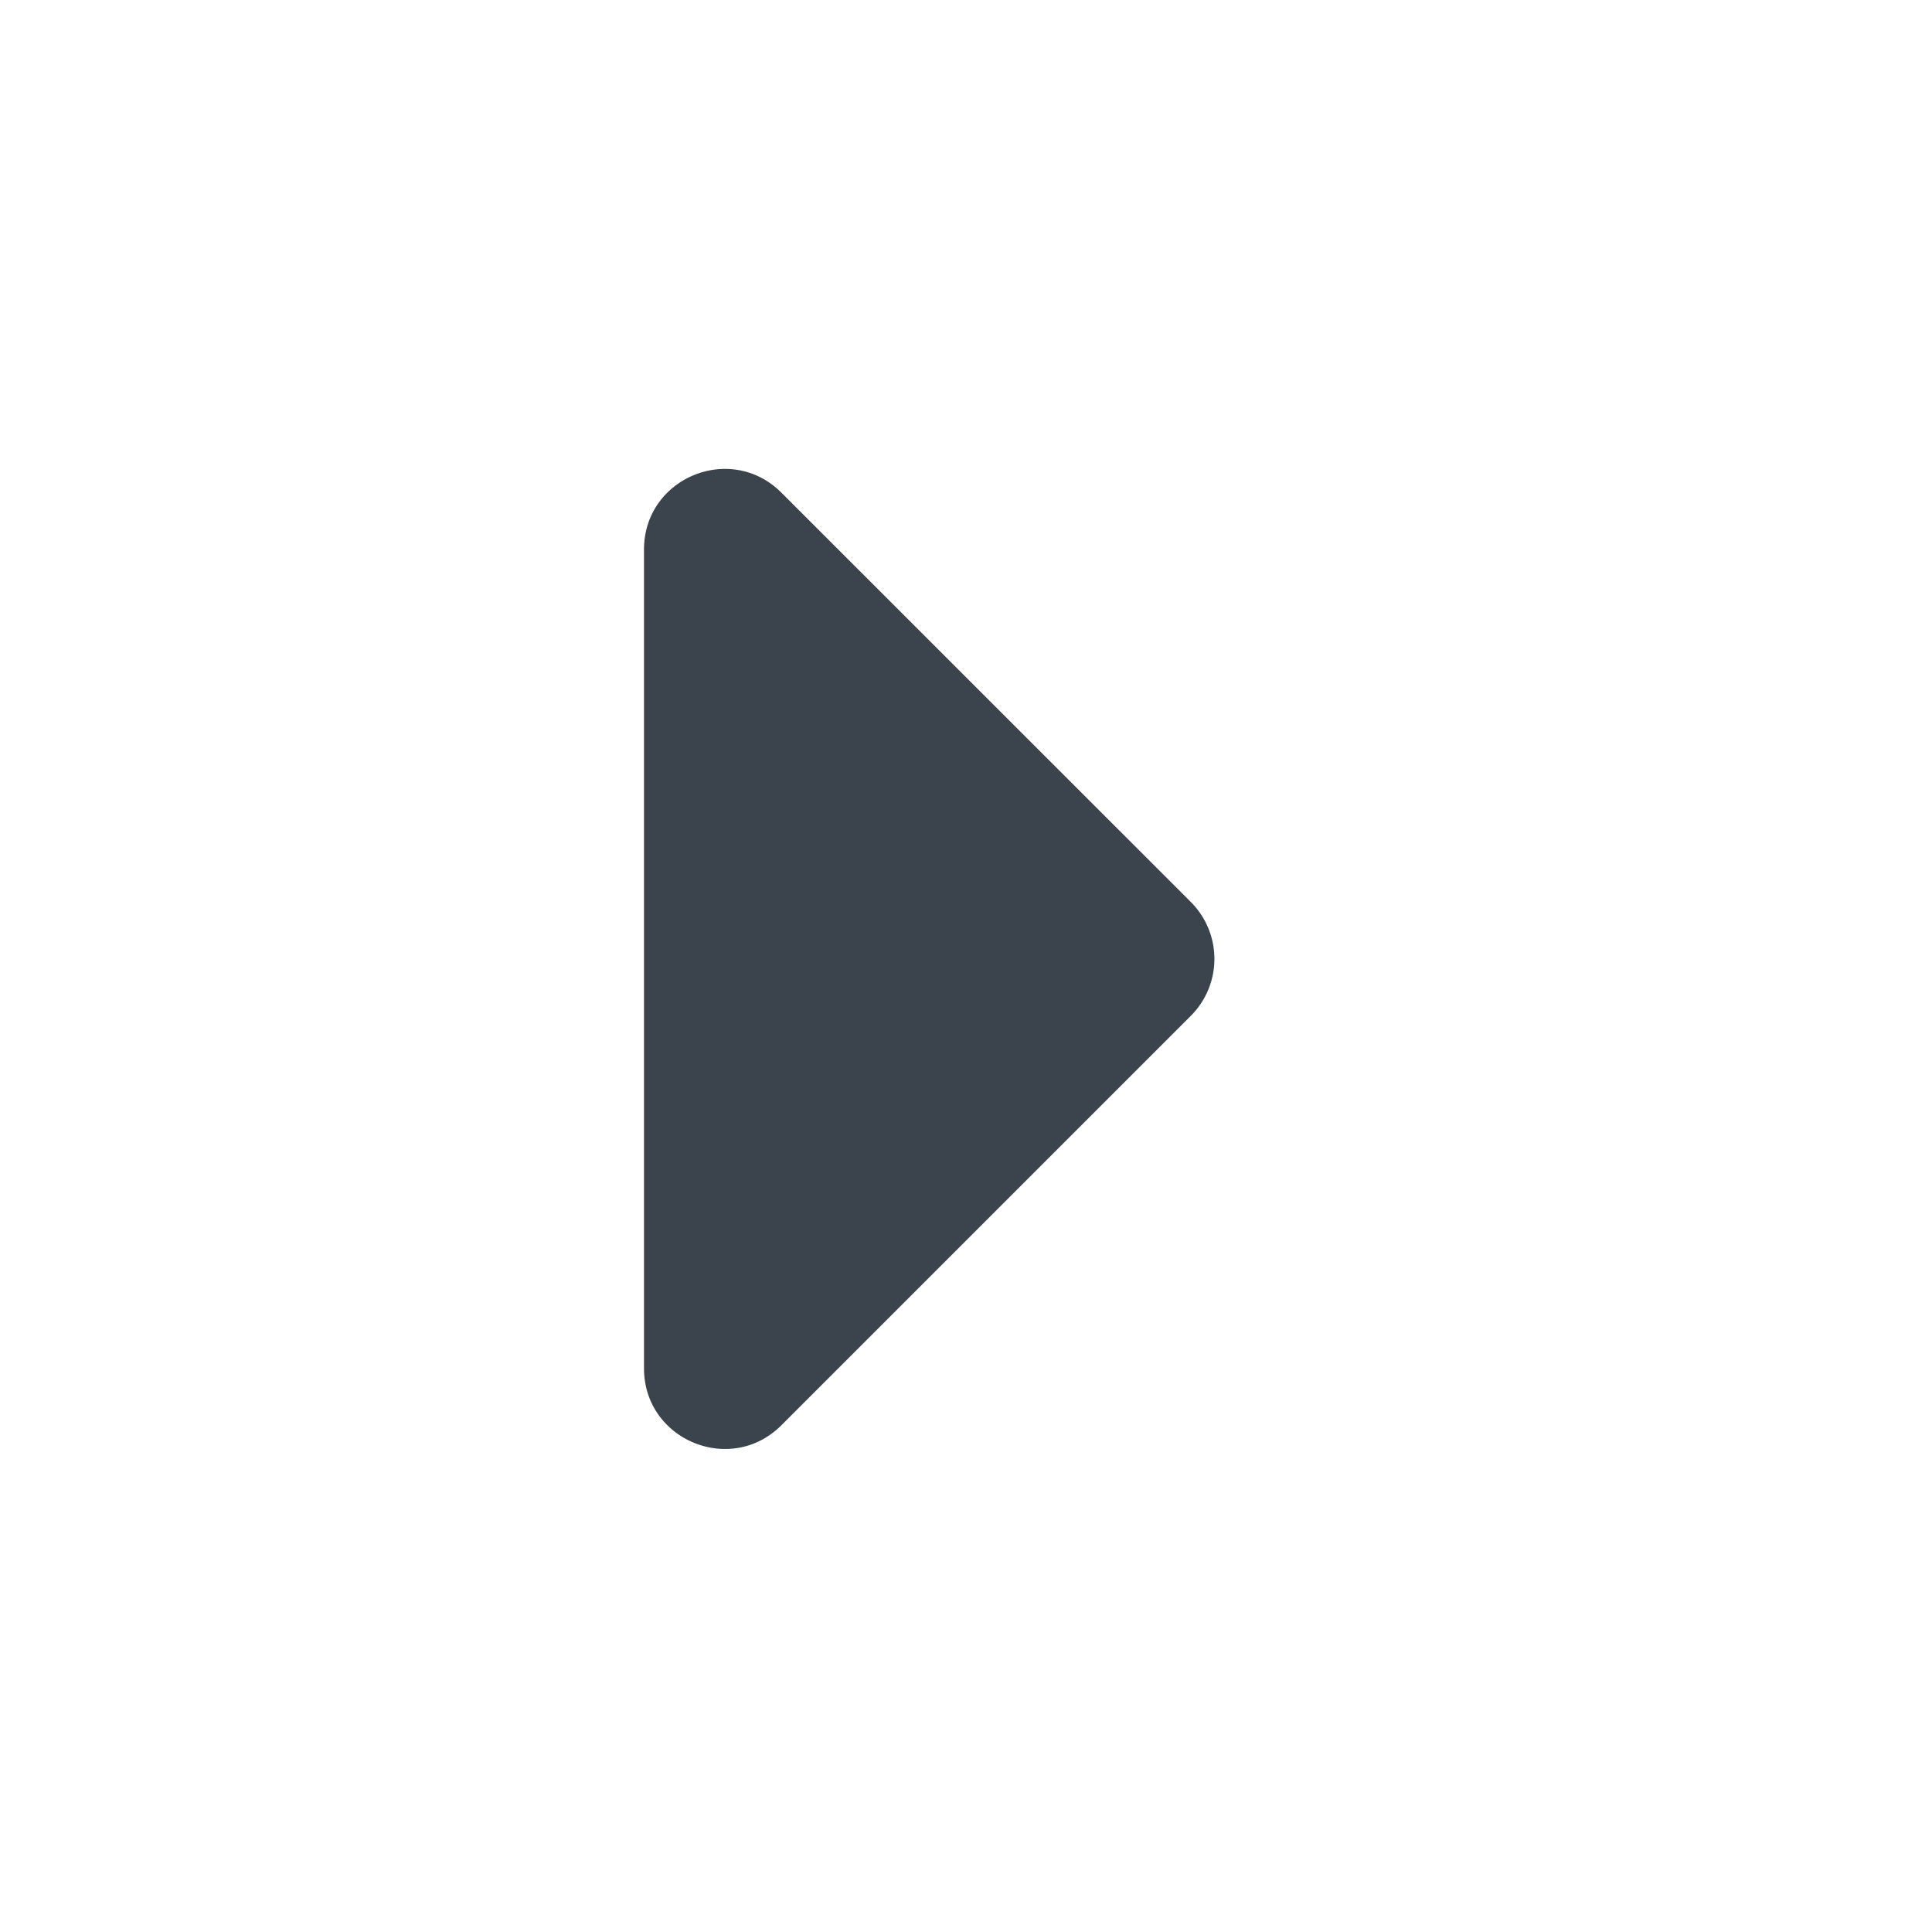<svg xmlns="http://www.w3.org/2000/svg" width="24" height="24" fill="none" viewBox="0 0 24 24">
  <path fill="#3B444C" d="m9.707 17.705 5.086-5.086a1 1 0 0 0 0-1.414L9.707 6.12C9.077 5.49 8 5.936 8 6.826v10.172c0 .89 1.077 1.337 1.707.707Z"/>
</svg>
